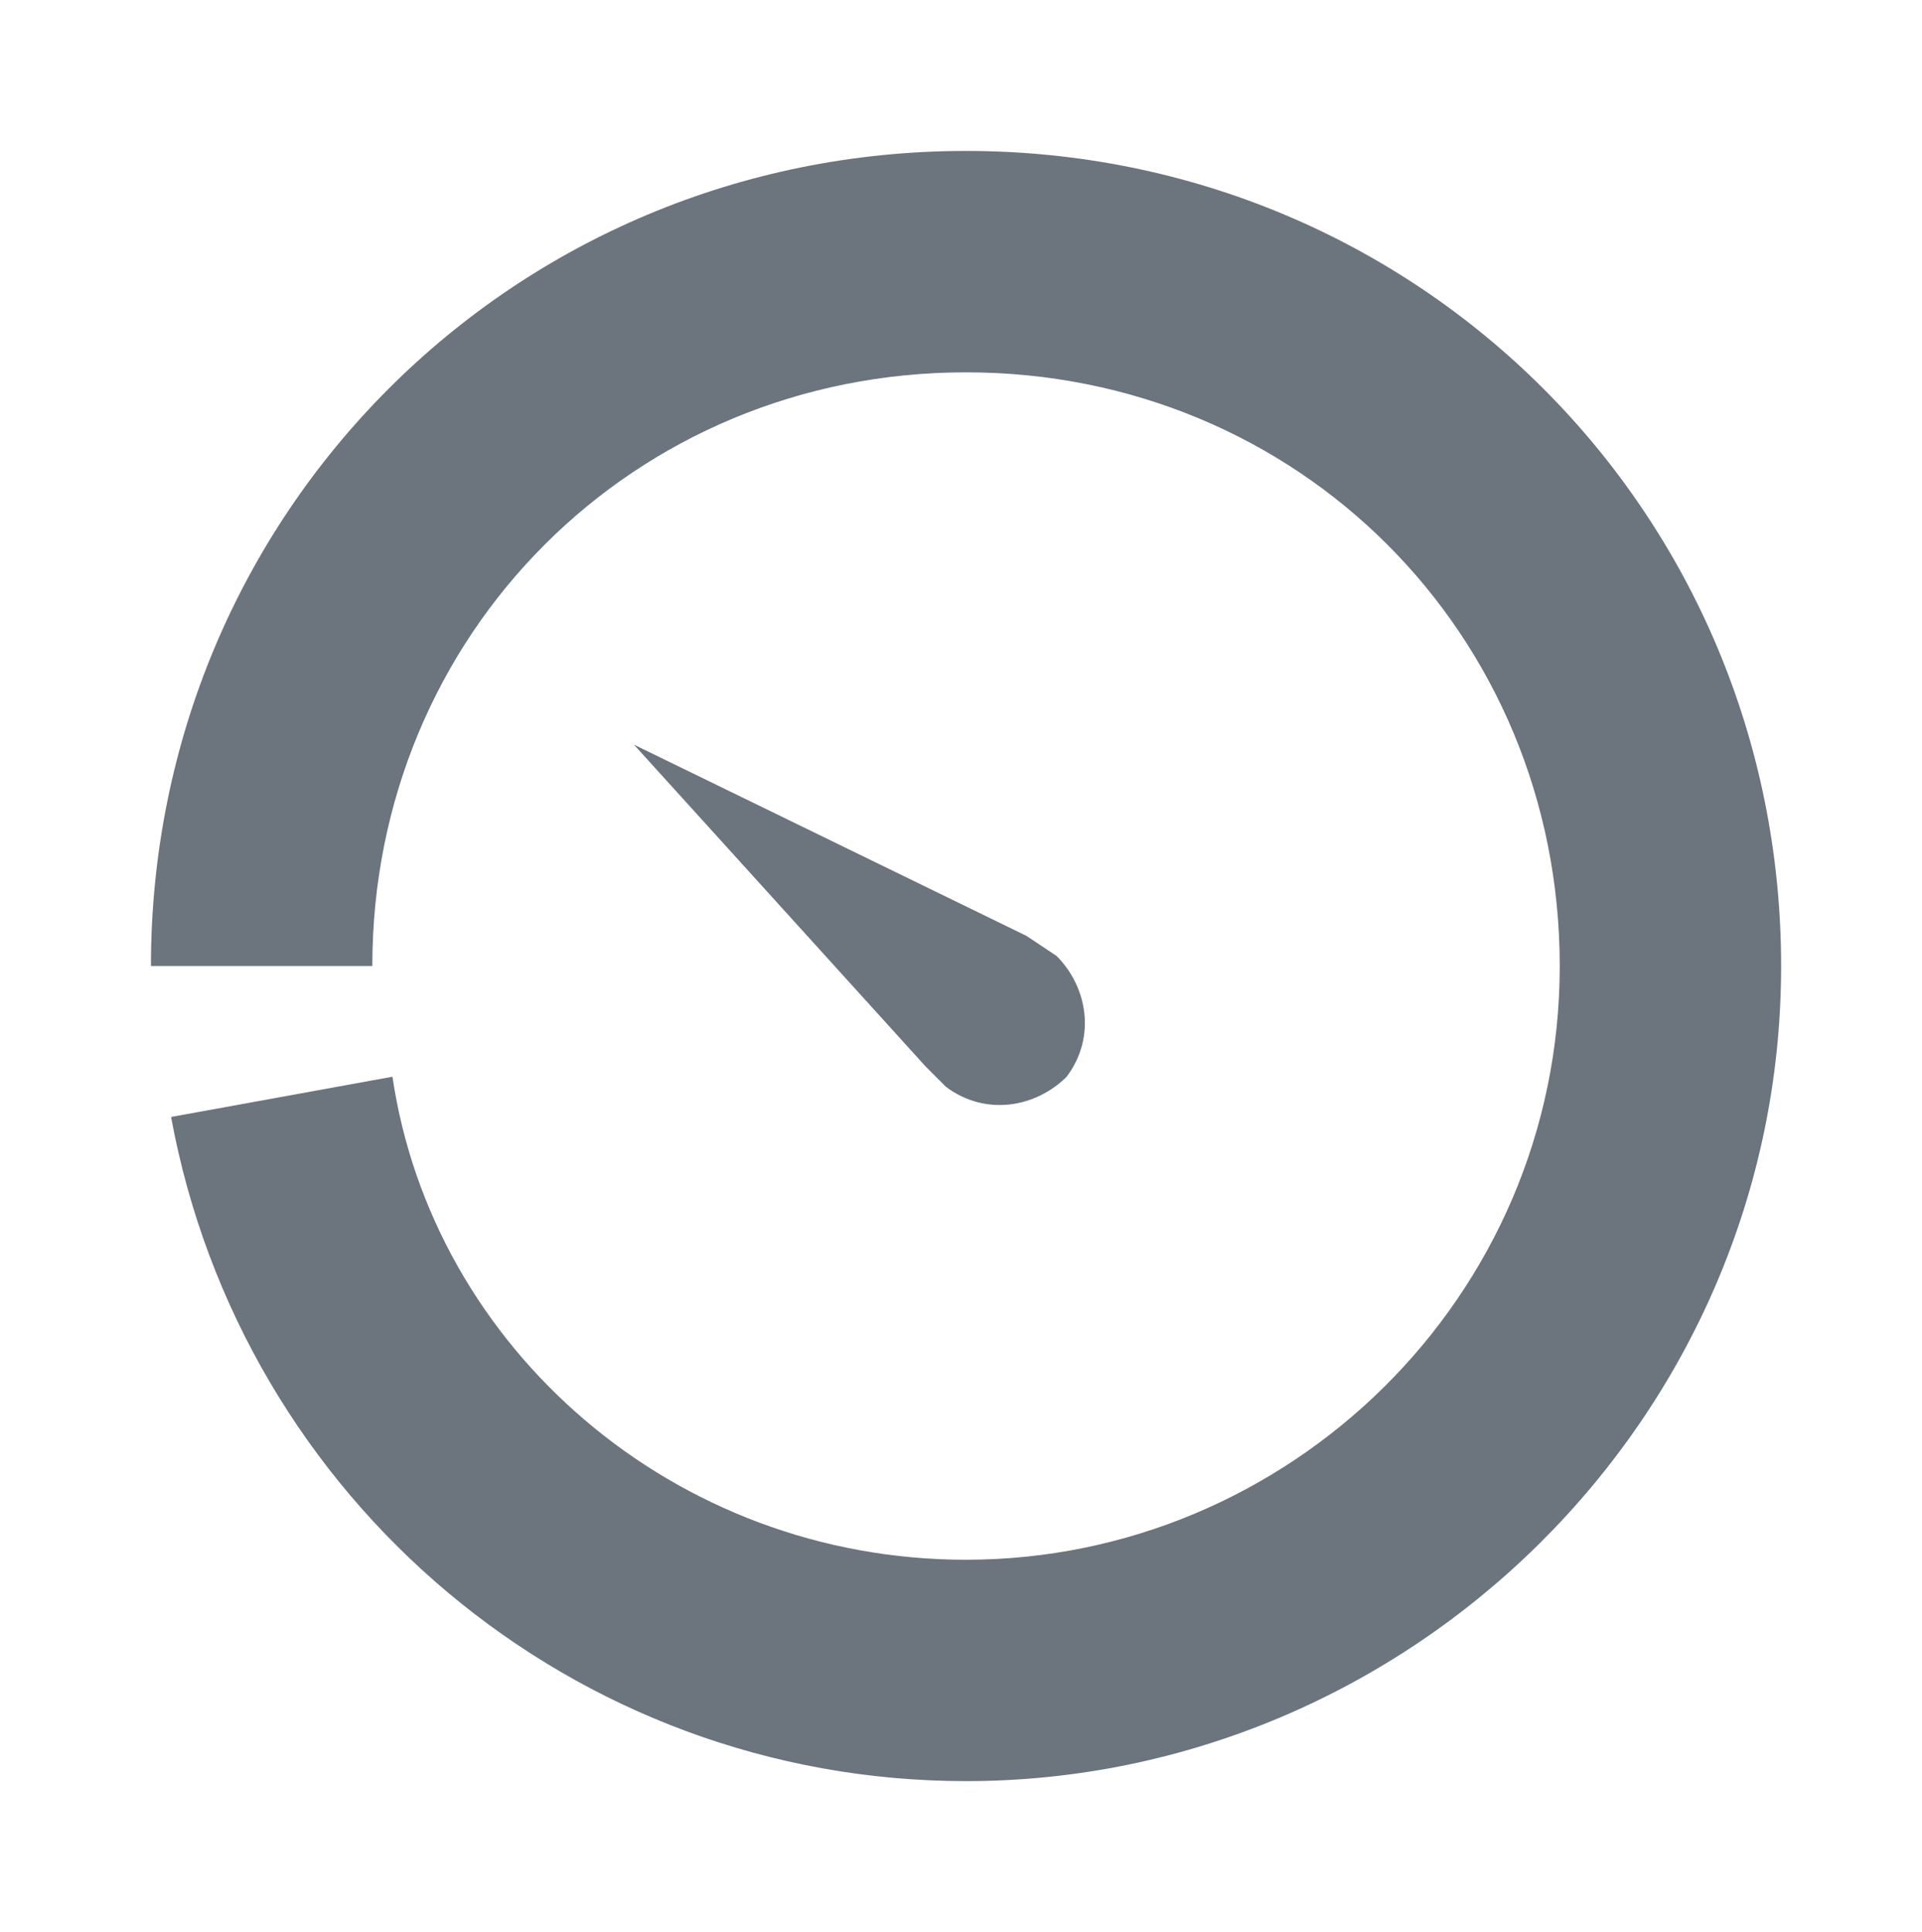 <?xml version="1.0" encoding="utf-8"?>
<!-- Generator: Adobe Illustrator 24.2.3, SVG Export Plug-In . SVG Version: 6.00 Build 0)  -->
<svg version="1.1" id="Layer_1" xmlns="http://www.w3.org/2000/svg" xmlns:xlink="http://www.w3.org/1999/xlink" x="0px" y="0px"
	 viewBox="0 0 19.1 19.2" style="enable-background:new 0 0 19.1 19.2;" xml:space="preserve">
<style type="text/css">
	.st0{}
	.st1{fill:none;}
	.st2{fill:#6C757D;}
	.st3{fill:#6C757D;enable-background:new    ;}
</style>
<g id="Rectangle_2336" transform="translate(0 22) rotate(-90)" class="st0">
	<g>
		<path class="st1" d="M12.4,1.5L12.4,1.5c4.5,0,8.1,3.6,8.1,8.1l0,0c0,4.5-3.6,8.1-8.1,8.1l0,0C8,17.6,4.3,14,4.3,9.6l0,0
			C4.3,5.1,8,1.5,12.4,1.5z"/>
	</g>
	<g>
		<path class="st2" d="M4.3,9.6c0-3.9,2.8-7.2,6.6-7.9l0.4,2.2C8.6,4.3,6.5,6.7,6.5,9.6c0,3.2,2.6,5.9,5.9,5.9s5.9-2.6,5.9-5.9
			s-2.6-5.9-5.9-5.9V1.5c4.5,0,8.1,3.6,8.1,8.1s-3.6,8.1-8.1,8.1S4.3,14,4.3,9.6z"/>
	</g>
</g>
<path id="Path_965" class="st3" d="M9.4,10.8c0.4,0.3,0.9,0.2,1.2-0.1c0,0,0,0,0,0c0.3-0.4,0.2-0.9-0.1-1.2l-0.3-0.2L6.3,7.4
	l2.9,3.2L9.4,10.8z"/>
</svg>
